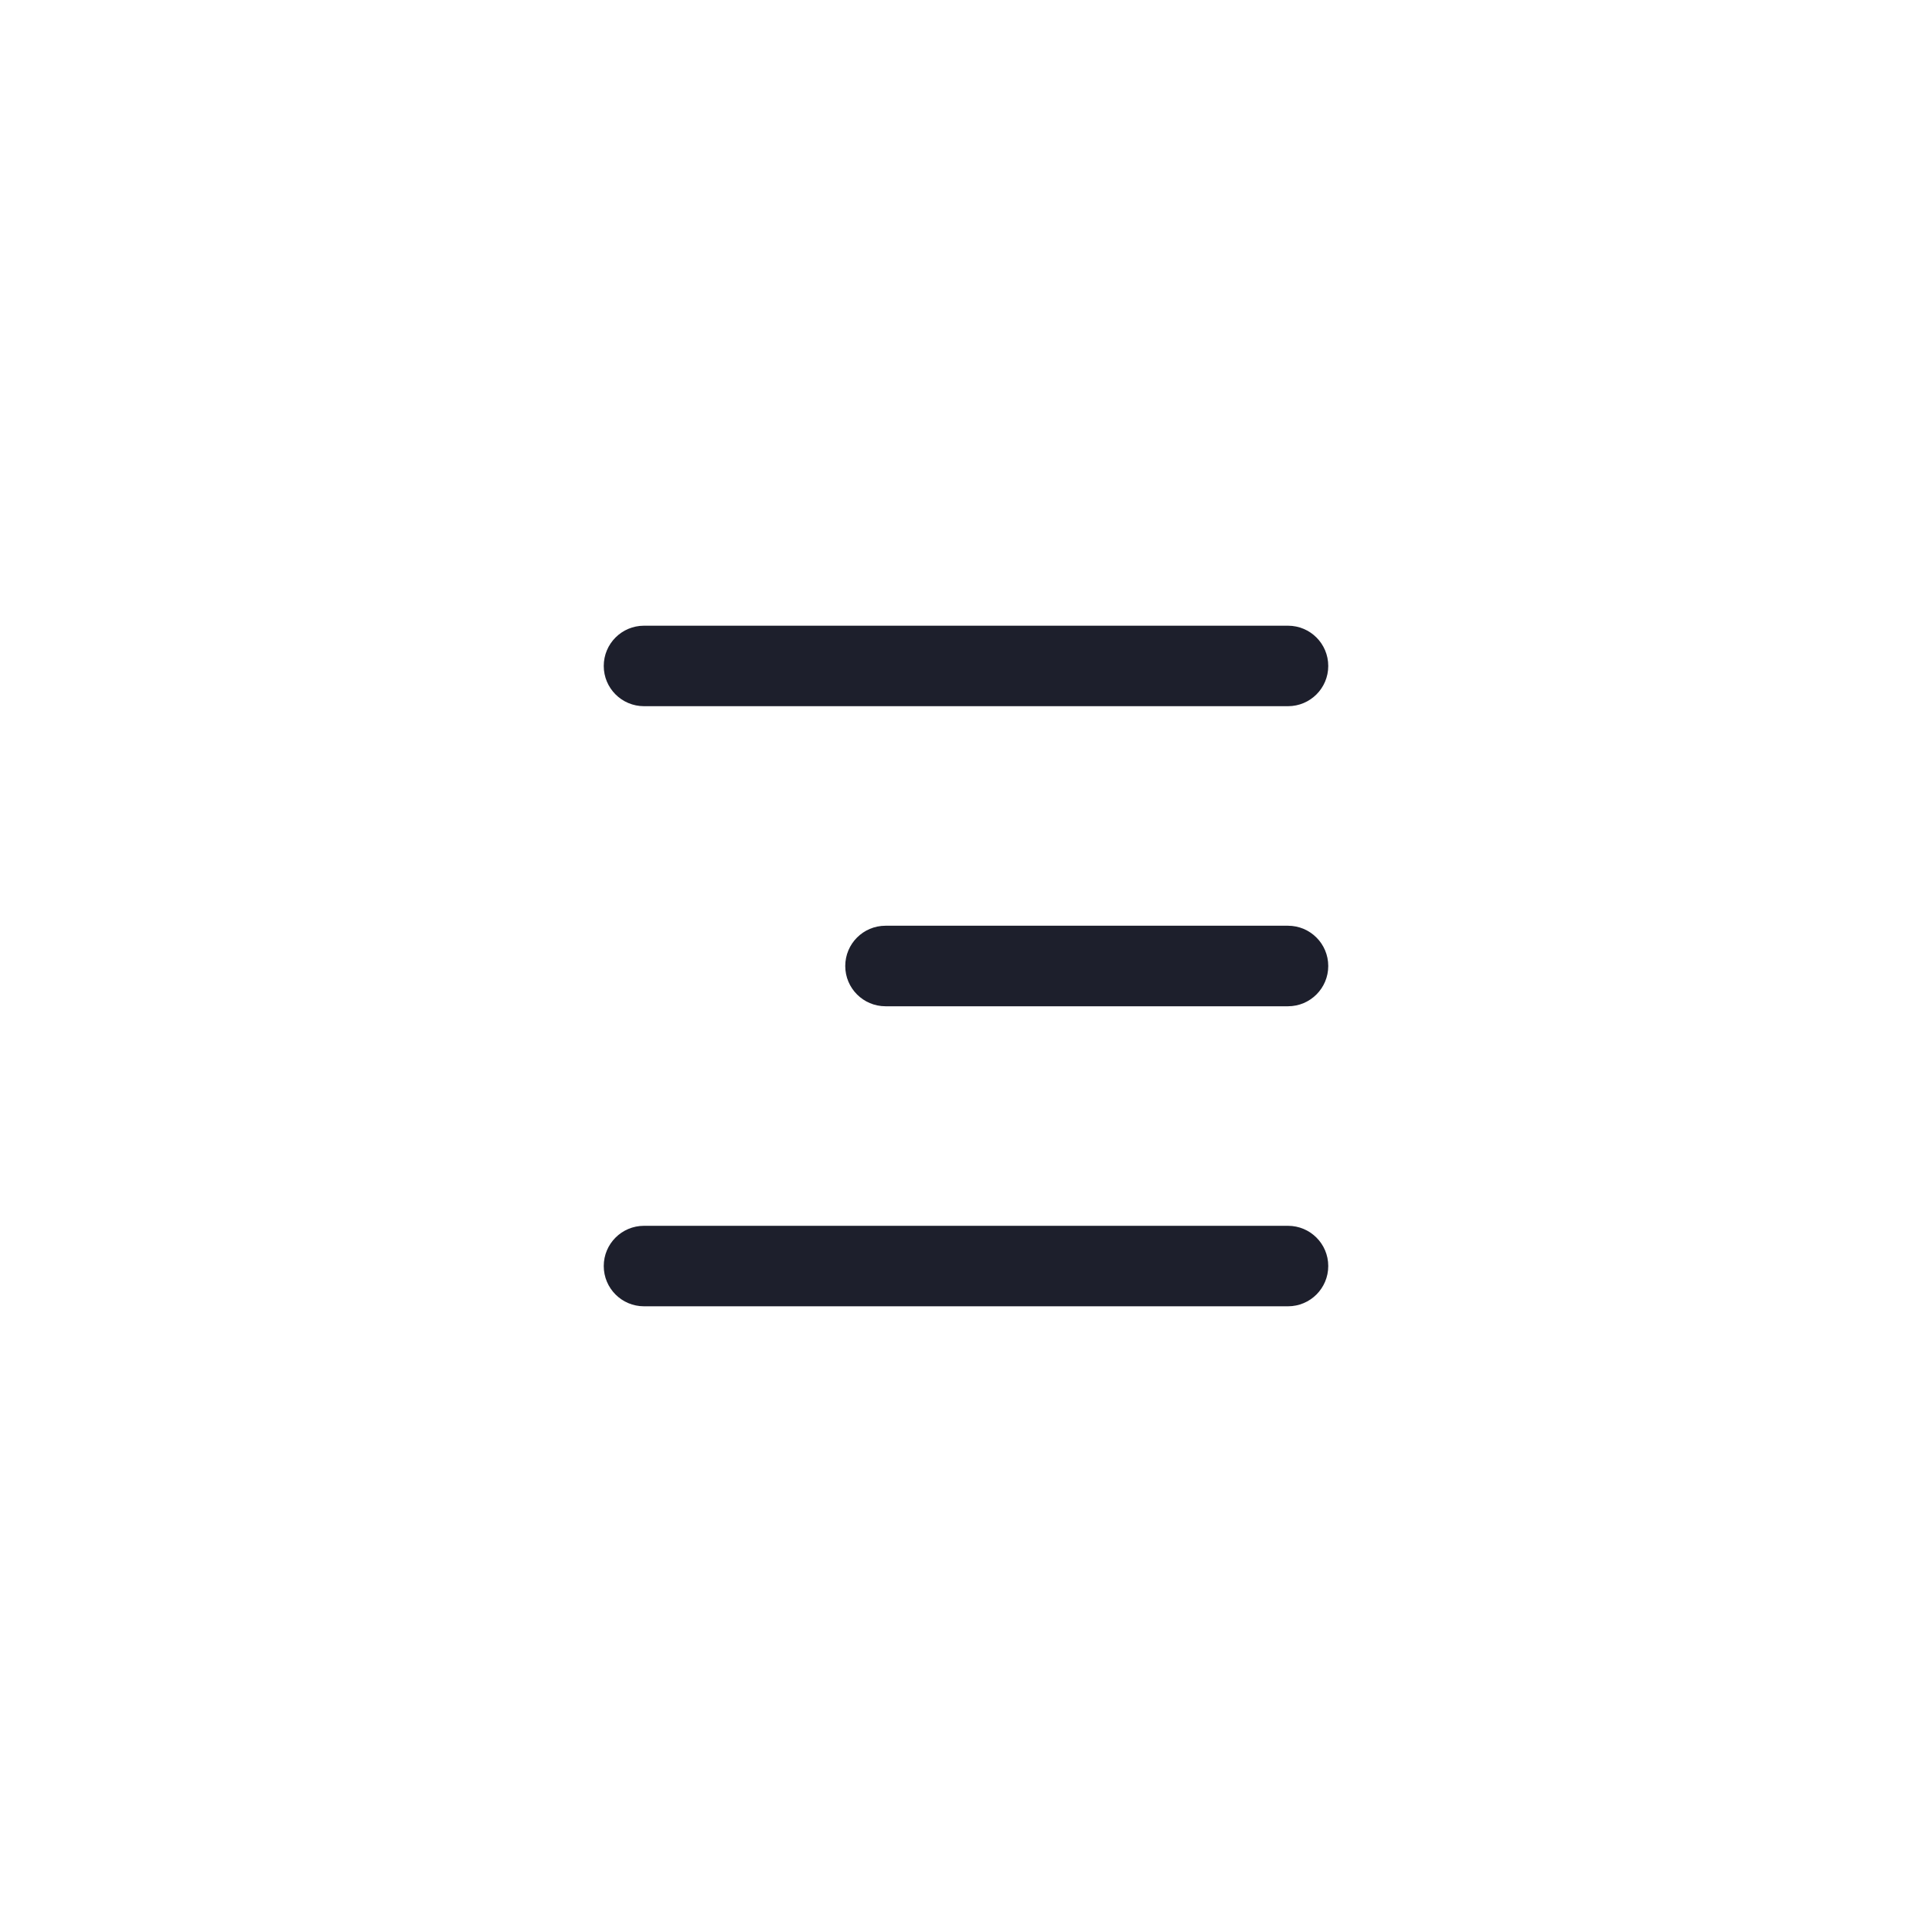<svg width="44" height="44" viewBox="0 0 44 44" fill="none" xmlns="http://www.w3.org/2000/svg">
<path fill-rule="evenodd" clip-rule="evenodd" d="M30.25 15.167C30.25 14.66 29.84 14.25 29.333 14.25H14.667C14.16 14.25 13.75 14.66 13.75 15.167C13.75 15.673 14.16 16.083 14.667 16.083H29.333C29.84 16.083 30.25 15.673 30.25 15.167Z" fill="#1D1F2C"/>
<path fill-rule="evenodd" clip-rule="evenodd" d="M30.25 22C30.25 21.494 29.84 21.083 29.333 21.083H20.167C19.66 21.083 19.25 21.494 19.25 22C19.25 22.506 19.66 22.917 20.167 22.917H29.333C29.84 22.917 30.25 22.506 30.25 22Z" fill="#1D1F2C"/>
<path fill-rule="evenodd" clip-rule="evenodd" d="M30.25 28.833C30.25 28.327 29.84 27.917 29.333 27.917H14.667C14.16 27.917 13.75 28.327 13.75 28.833C13.75 29.34 14.16 29.75 14.667 29.75H29.333C29.84 29.75 30.25 29.34 30.25 28.833Z" fill="#1D1F2C"/>
</svg>
